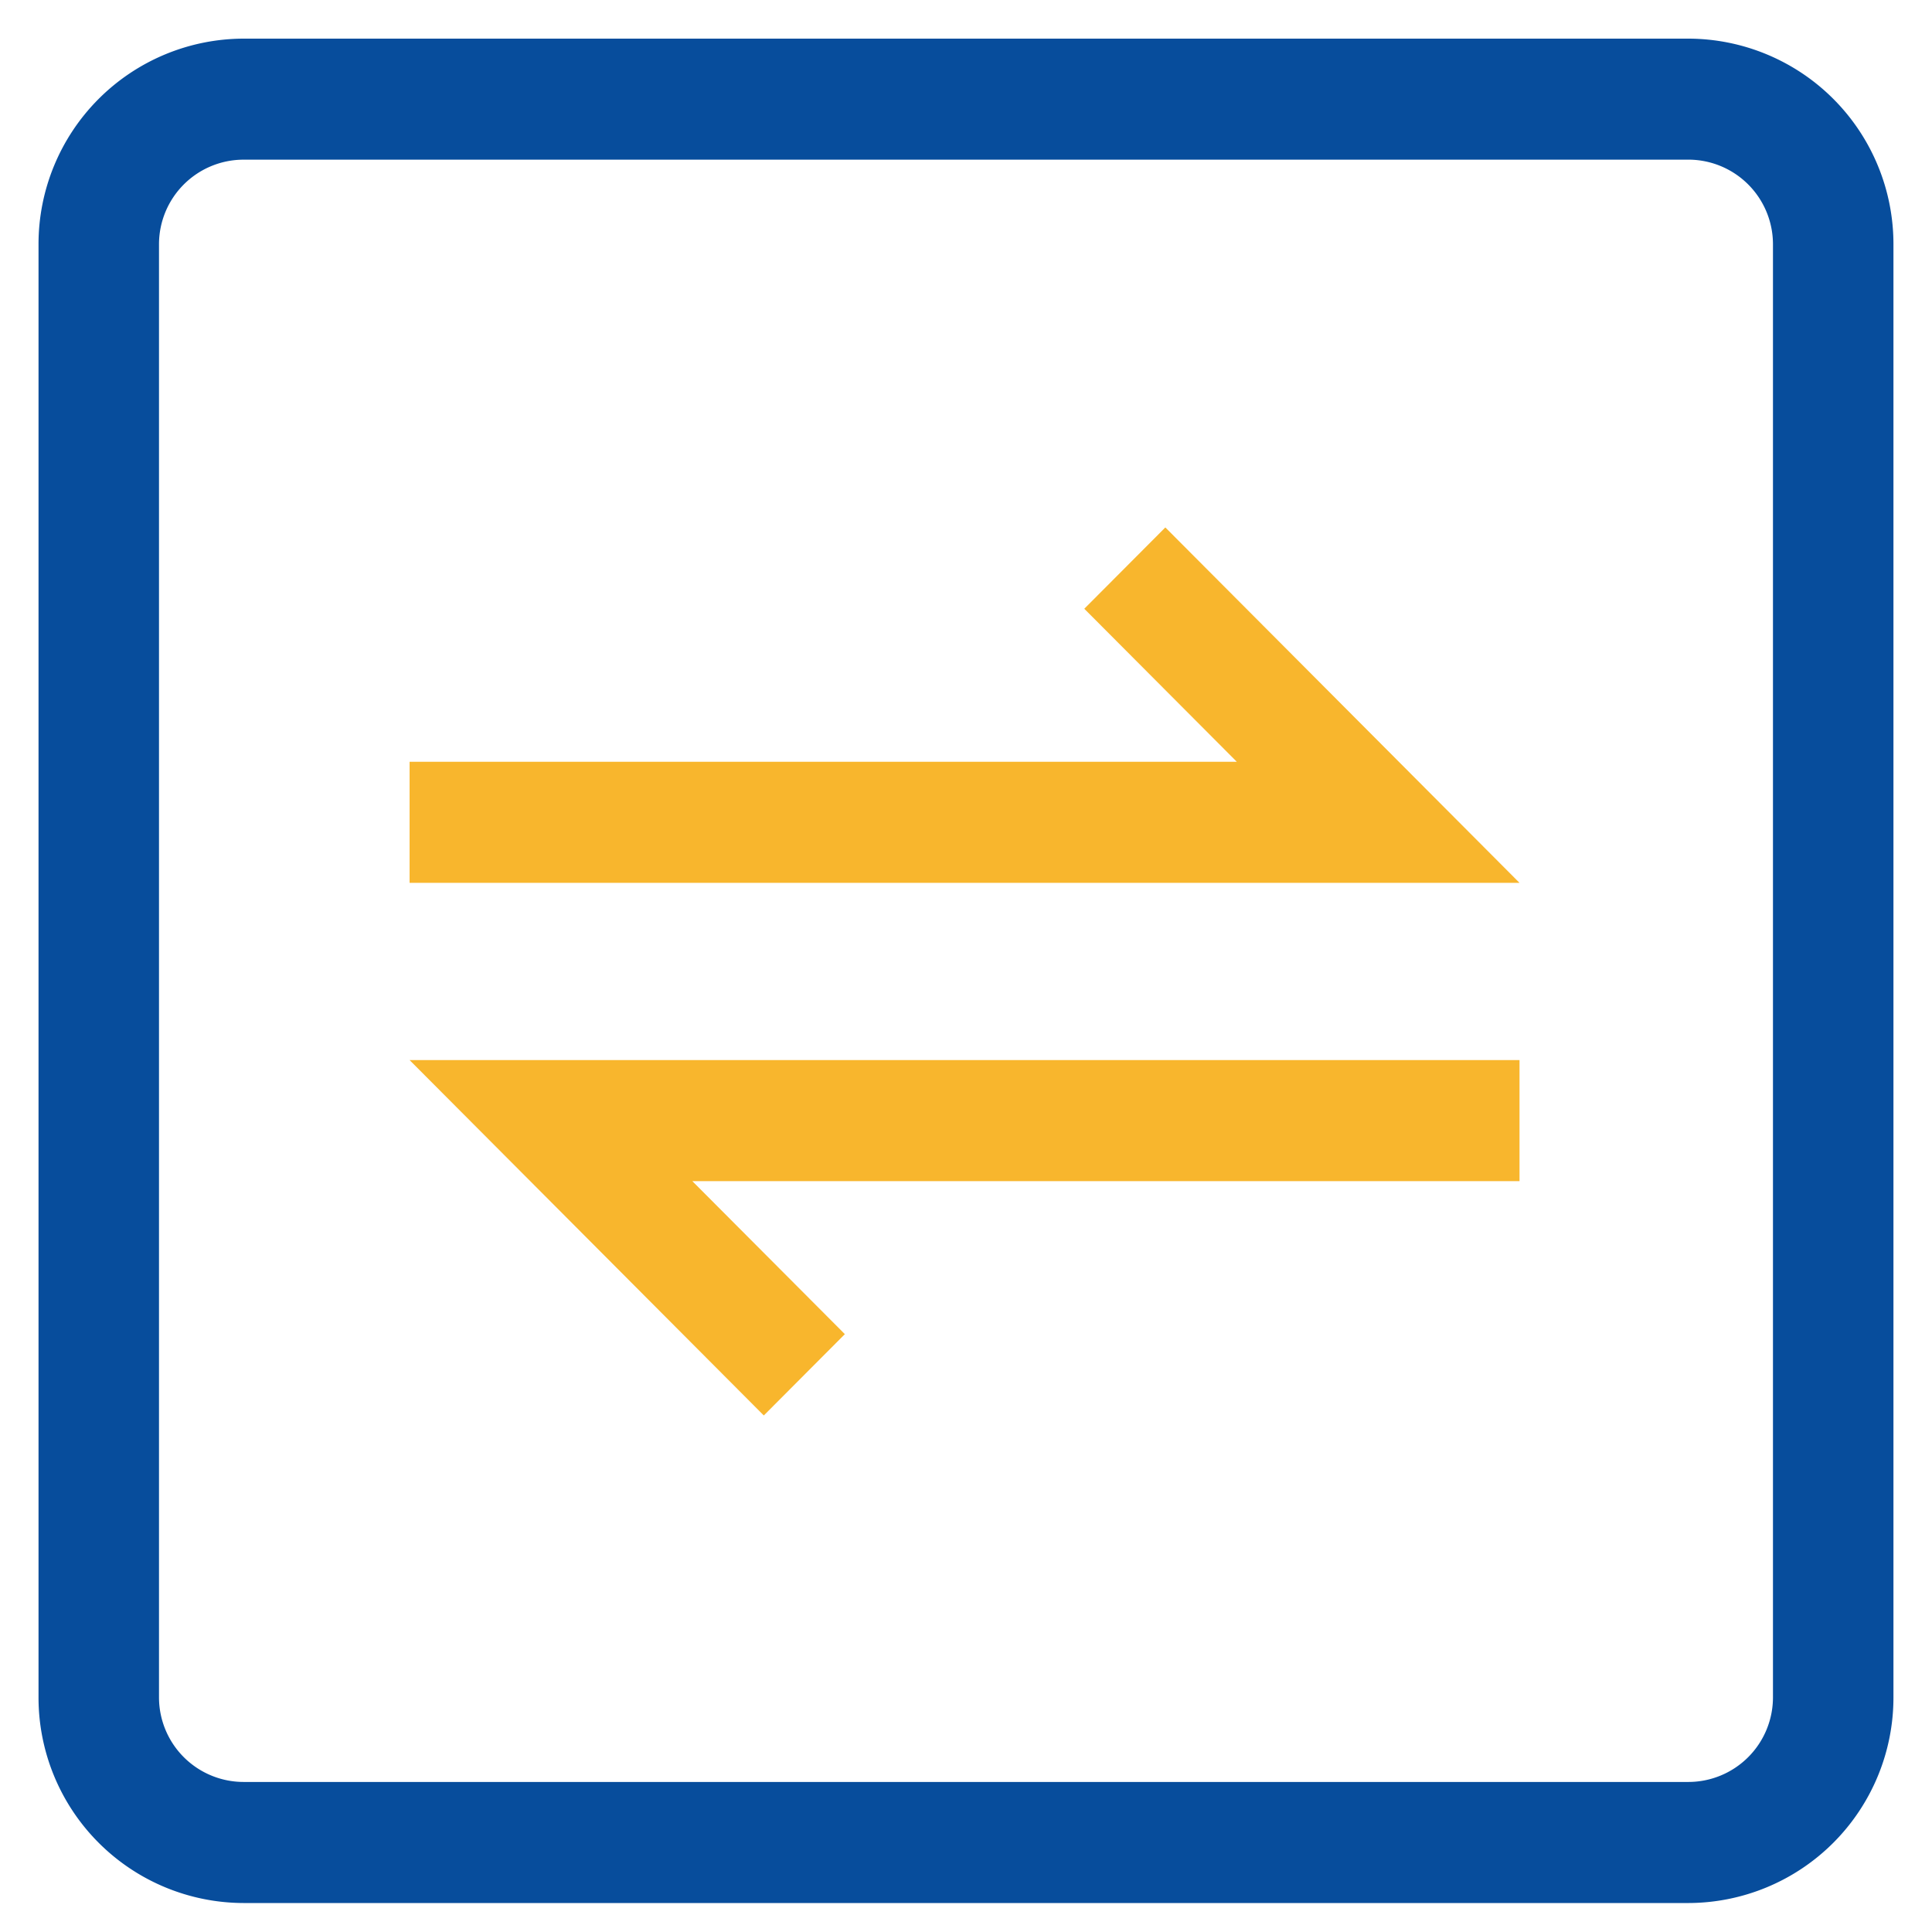 <?xml version="1.0" standalone="no"?><!DOCTYPE svg PUBLIC "-//W3C//DTD SVG 1.1//EN" "http://www.w3.org/Graphics/SVG/1.1/DTD/svg11.dtd"><svg t="1665029419687" class="icon" viewBox="0 0 1024 1024" version="1.1" xmlns="http://www.w3.org/2000/svg" p-id="1434" xmlns:xlink="http://www.w3.org/1999/xlink" width="200" height="200"><path d="M895.022 1008.64H128.963a108.928 108.928 0 0 1-108.544-109.082V129.536A108.928 108.928 0 0 1 128.963 20.48h766.06a108.928 108.928 0 0 1 108.544 109.087v769.987a108.923 108.923 0 0 1-108.544 109.087zM128.963 84.628A44.856 44.856 0 0 0 84.275 129.536v770.017a44.856 44.856 0 0 0 44.687 44.918h766.06a44.856 44.856 0 0 0 44.687-44.918V129.536a44.856 44.856 0 0 0-44.687-44.918H128.963z" fill="#074D9C" p-id="1435"></path><path d="M741.443 467.932H805.376L617.651 279.552l-42.957 43.1 80.835 81.106H217.088v64.174h524.355z m-460.421 93.932H217.088l187.745 188.365 42.957-43.1-80.84-81.101h438.426v-64.164H281.021z" fill="#F8B62D" p-id="1436"></path></svg>